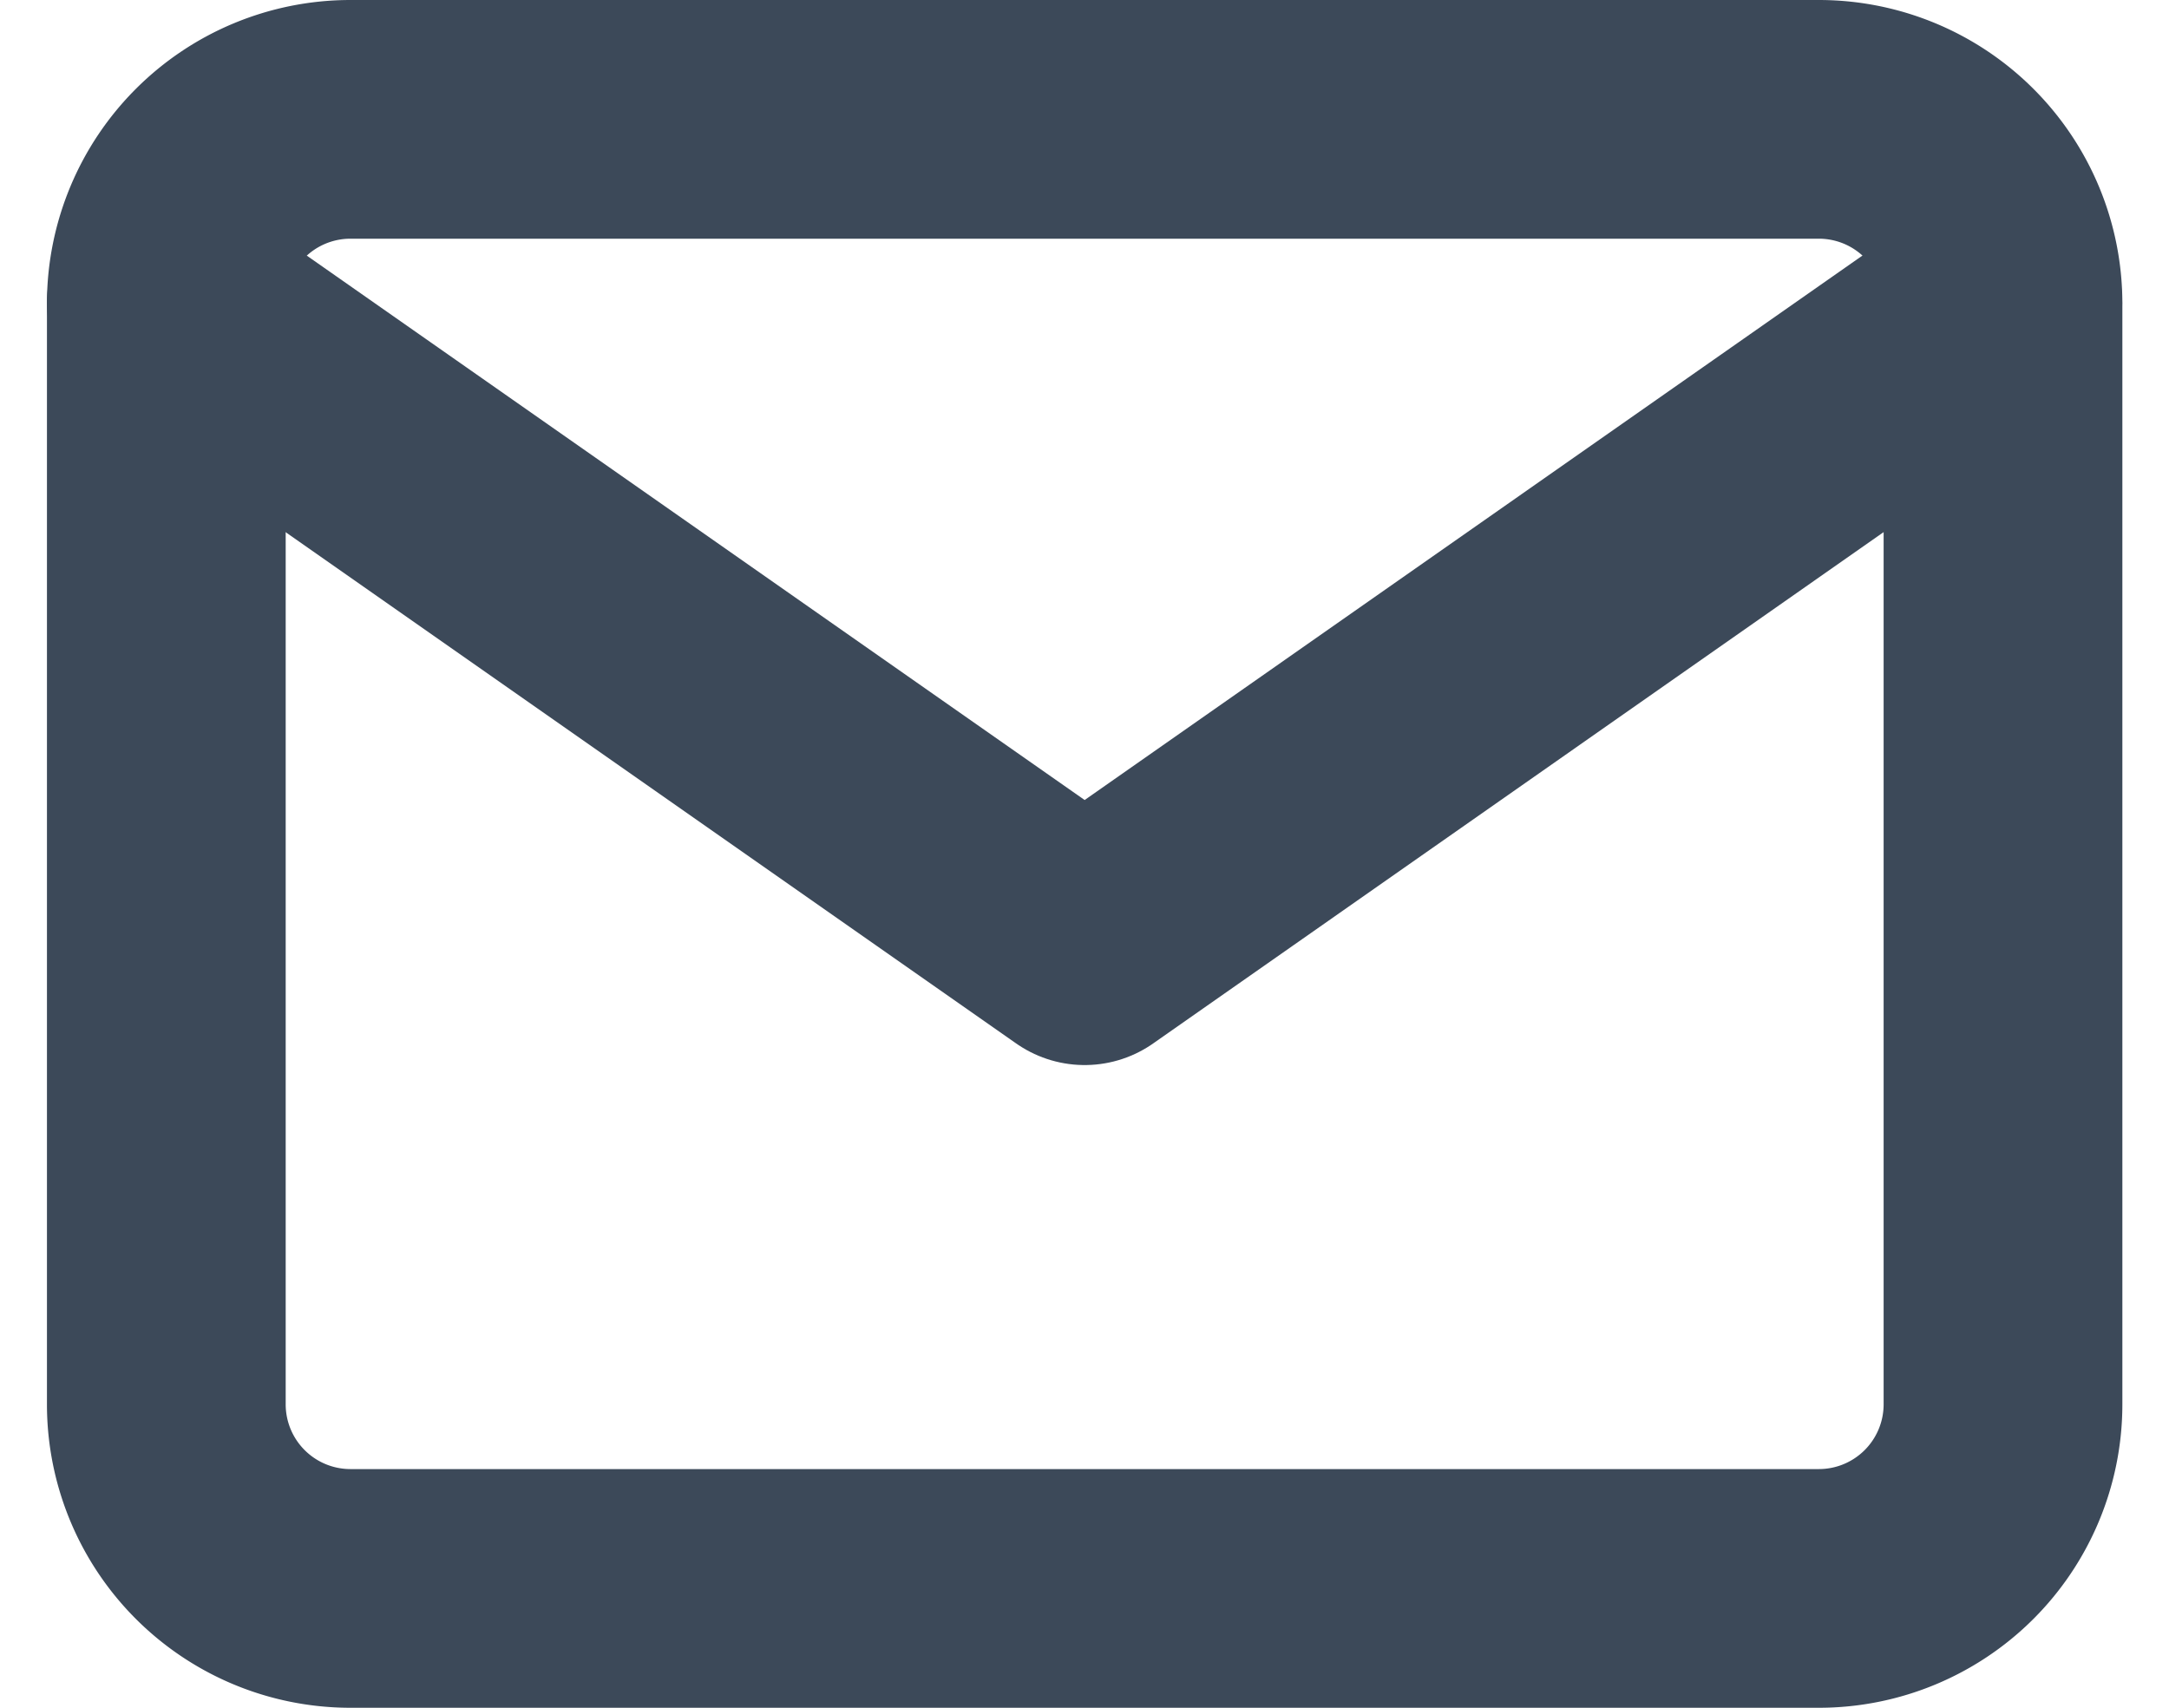 <svg xmlns="http://www.w3.org/2000/svg" width="13.628" height="10.732" viewBox="0 0 13.628 10.732">
  <g id="mail" transform="translate(-0.955 -3.25)">
    <path id="Path_91" data-name="Path 91" d="M3.154,4h9.232a1.157,1.157,0,0,1,1.154,1.154v6.924a1.157,1.157,0,0,1-1.154,1.154H3.154A1.157,1.157,0,0,1,2,12.078V5.154A1.157,1.157,0,0,1,3.154,4Z" fill="none" stroke="#3c4959" stroke-linecap="round" stroke-linejoin="round" stroke-width="1.5"/>
    <path id="Path_92" data-name="Path 92" d="M13.539,6,7.77,10.039,2,6" transform="translate(0 -0.846)" fill="none" stroke="#3c4959" stroke-linecap="round" stroke-linejoin="round" stroke-width="1.5"/>
  </g>
</svg>
